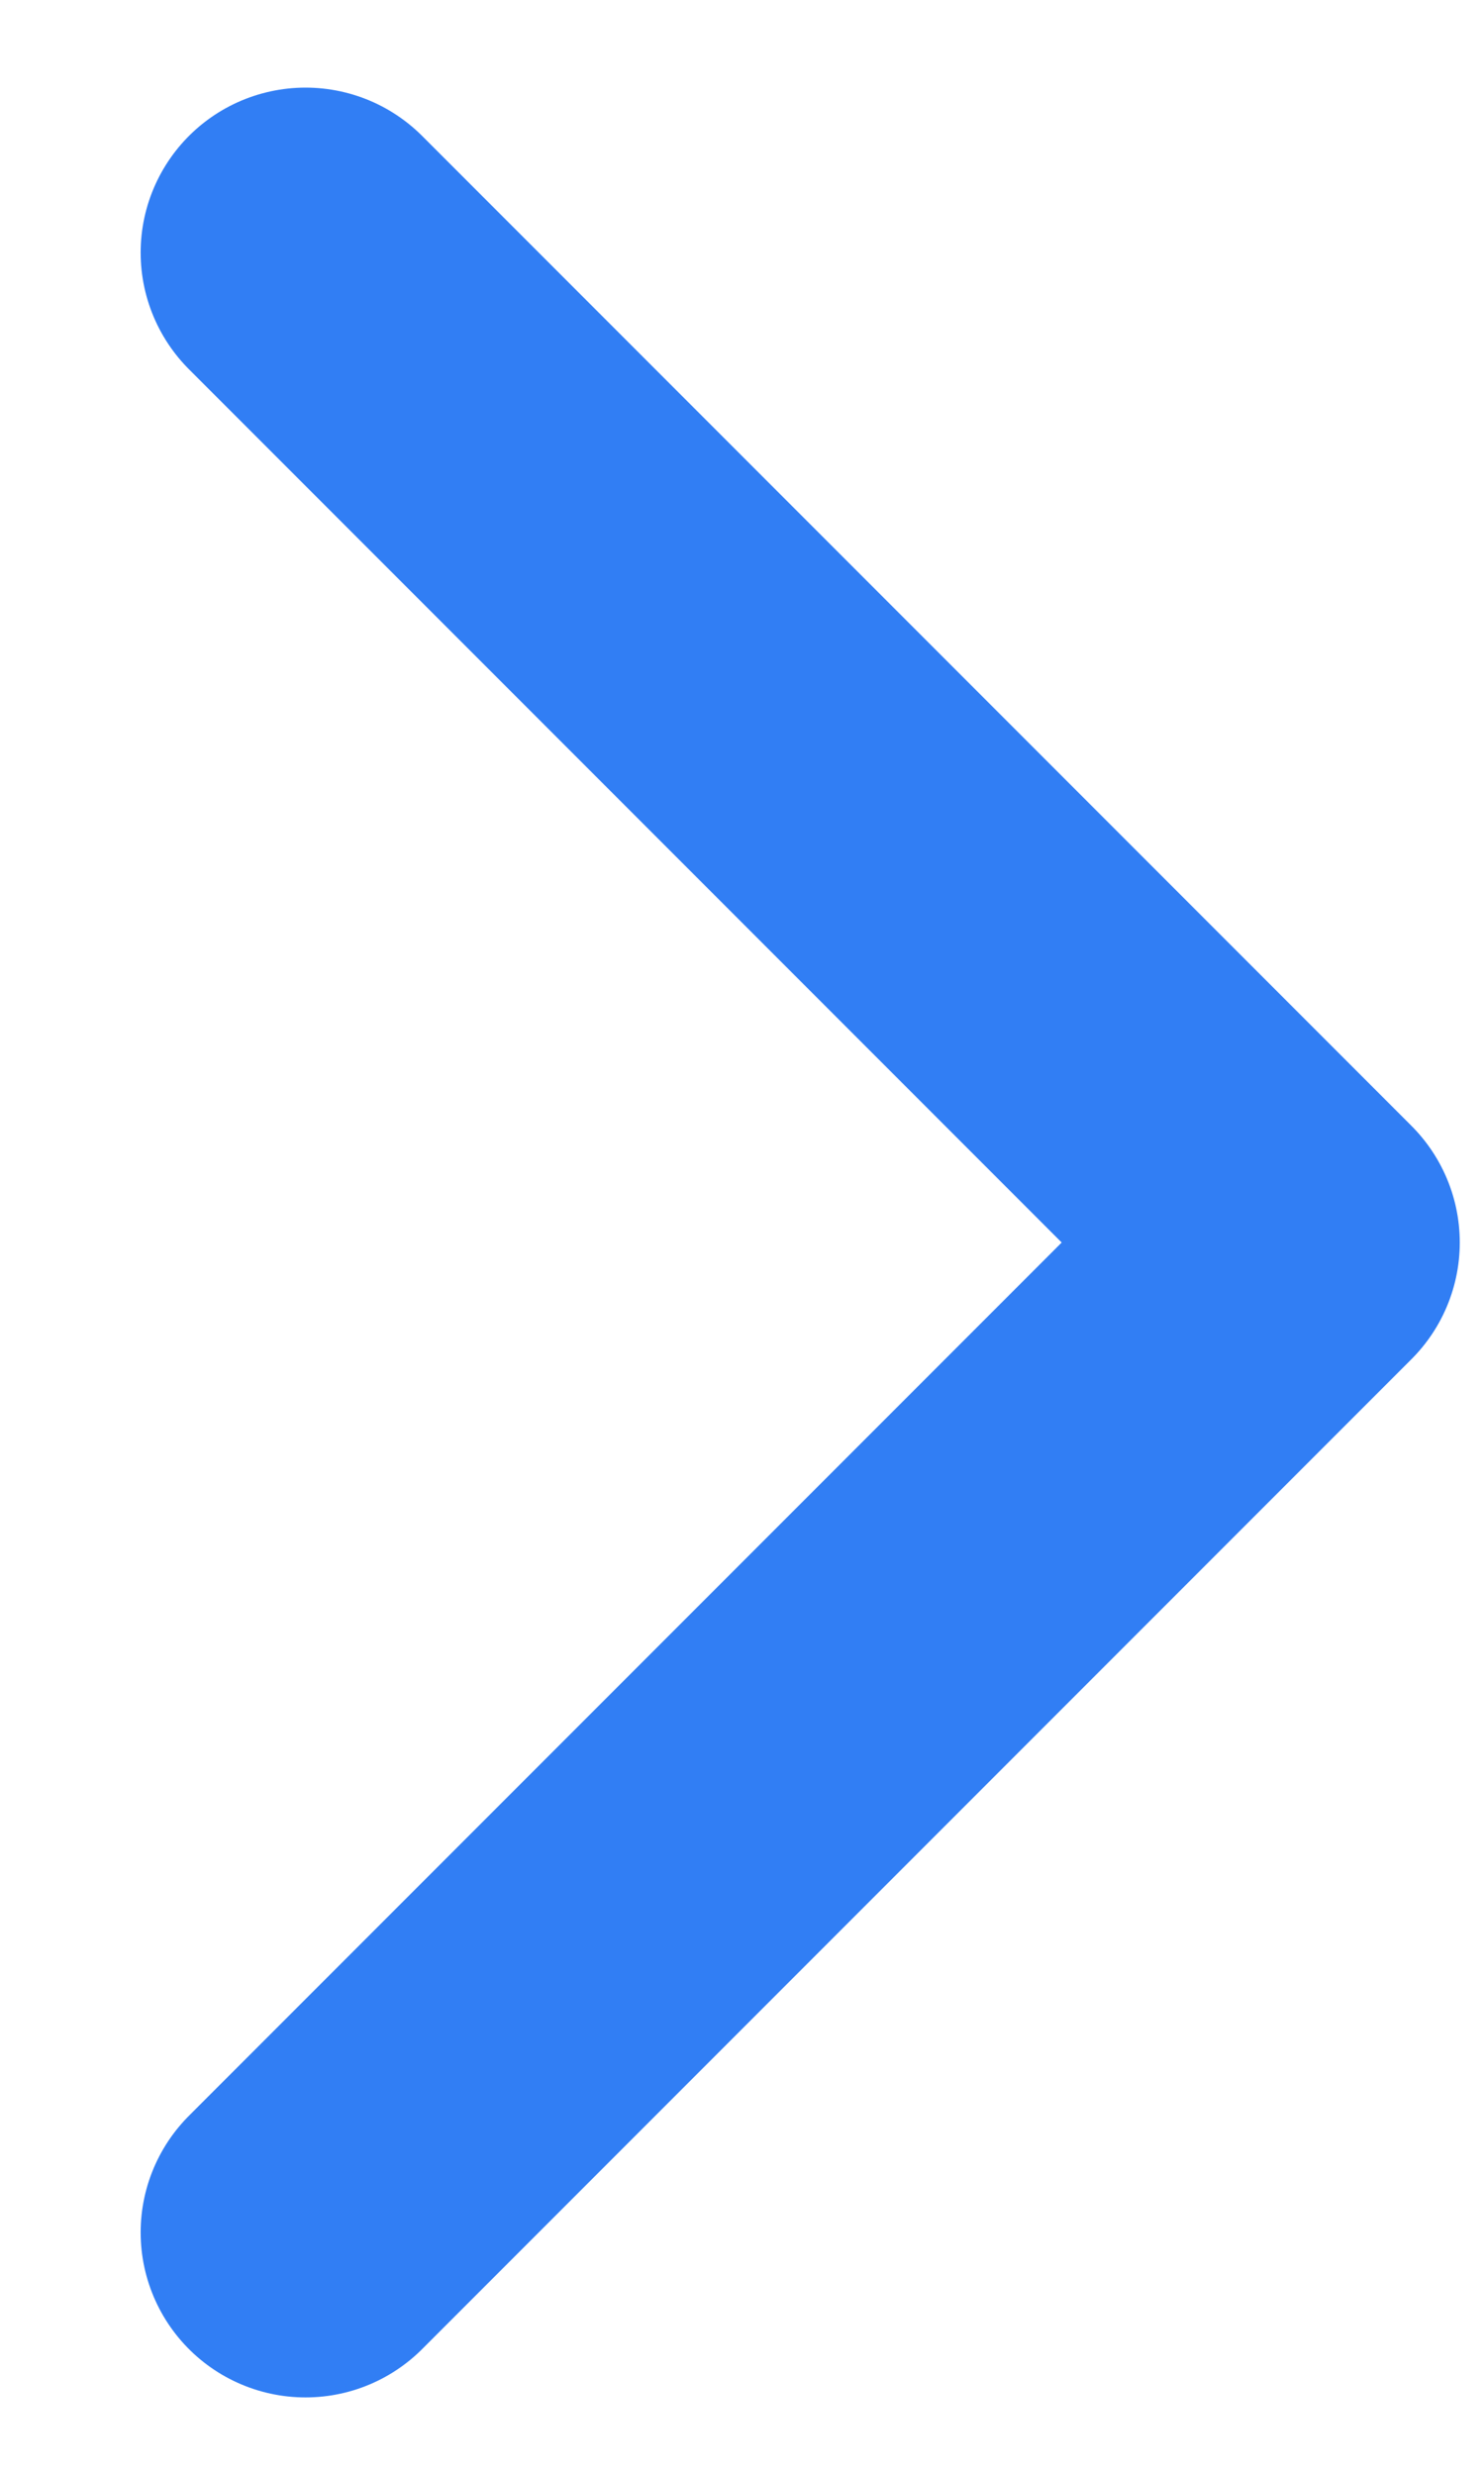 <svg width="9" height="15" viewBox="0 0 9 15" fill="none" xmlns="http://www.w3.org/2000/svg">
<path d="M1.853 13.531L7.853 7.531L1.853 1.531" stroke="#317EF4" stroke-width="2" stroke-linecap="round" stroke-linejoin="round"/>
</svg>
